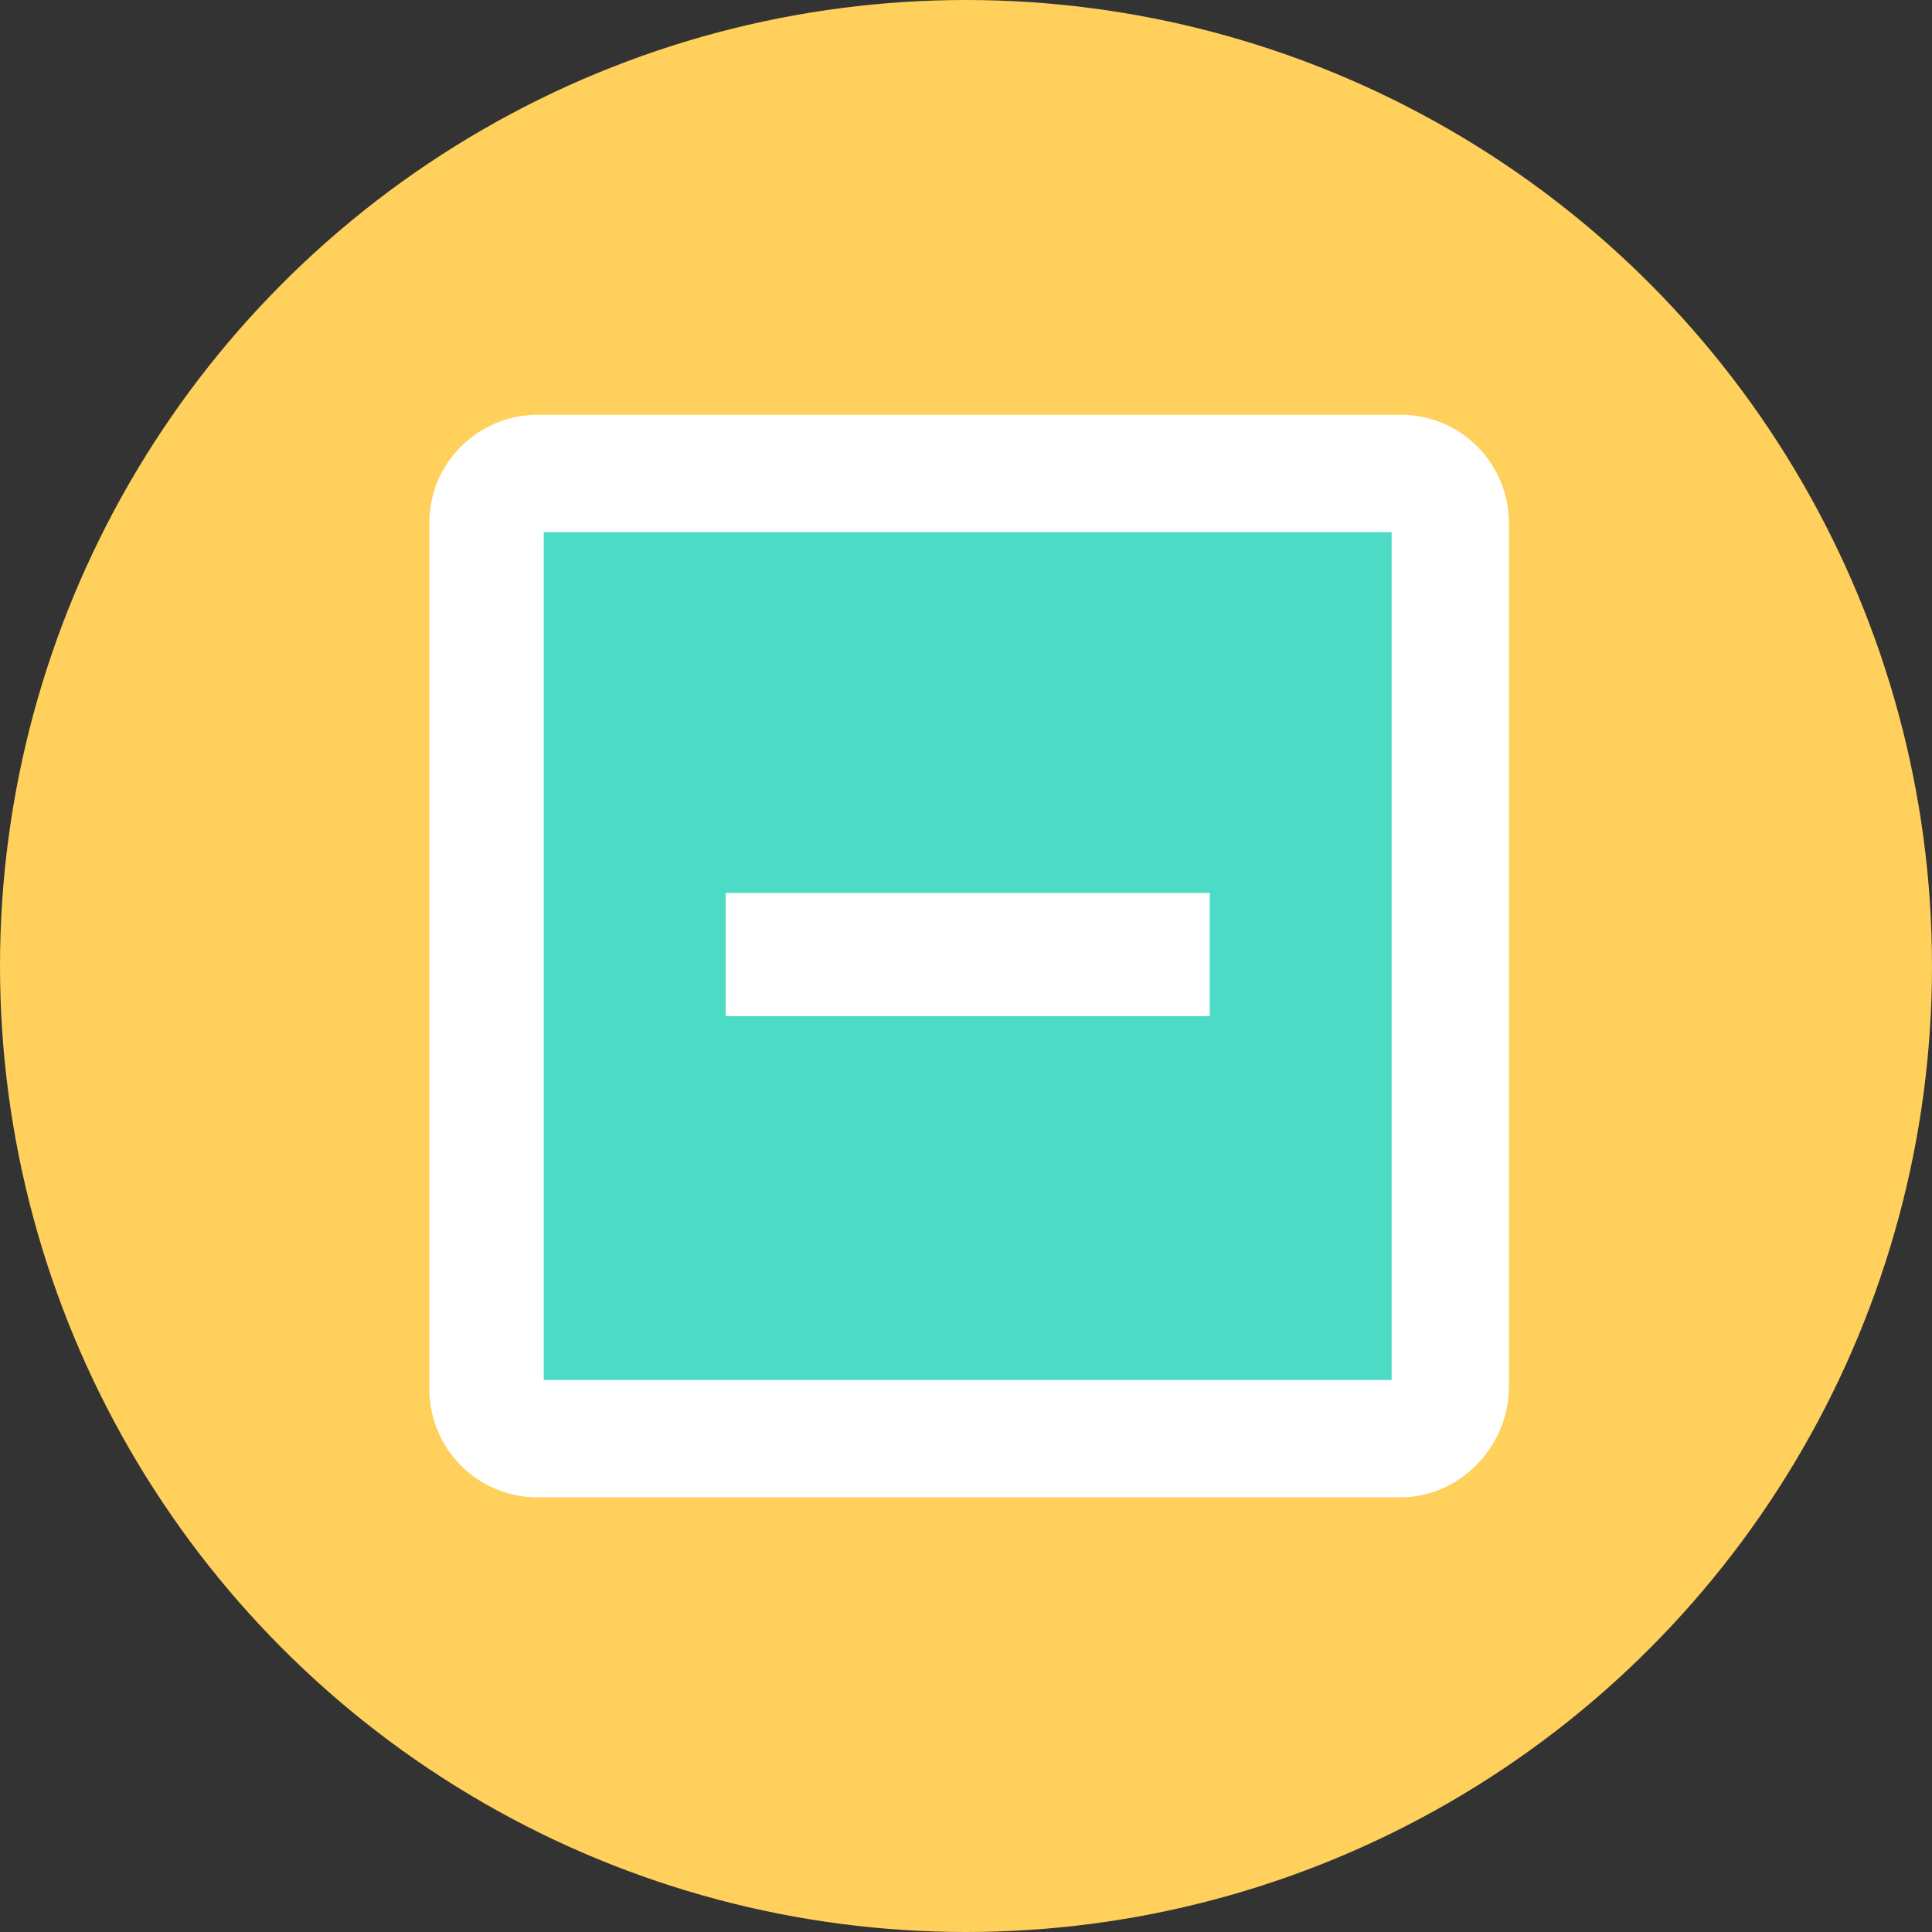<?xml version="1.0" encoding="UTF-8" standalone="no"?>
<!-- Created with Inkscape (http://www.inkscape.org/) -->

<svg
   xmlns:dc="http://purl.org/dc/elements/1.1/"
   xmlns:cc="http://creativecommons.org/ns#"
   xmlns:rdf="http://www.w3.org/1999/02/22-rdf-syntax-ns#"
   xmlns:svg="http://www.w3.org/2000/svg"
   xmlns="http://www.w3.org/2000/svg"
   xmlns:sodipodi="http://sodipodi.sourceforge.net/DTD/sodipodi-0.dtd"
   xmlns:inkscape="http://www.inkscape.org/namespaces/inkscape"
   width="74.339mm"
   height="74.339mm"
   viewBox="0 0 263.408 263.408"
   id="svg4204"
   version="1.1"
   inkscape:version="0.91 r13725"
   sodipodi:docname="circle3.svg">
  <rect x="0" y="0" width="263.408" height="263.408" fill="#333333" stroke="none"/>
  <defs
     id="defs4206" />
  <sodipodi:namedview
     id="base"
     pagecolor="#ffffff"
     bordercolor="#666666"
     borderopacity="1.0"
     inkscape:pageopacity="0.0"
     inkscape:pageshadow="2"
     inkscape:zoom="0.49497475"
     inkscape:cx="114.52986"
     inkscape:cy="64.945654"
     inkscape:document-units="px"
     inkscape:current-layer="layer1"
     showgrid="false"
     fit-margin-top="0"
     fit-margin-left="0"
     fit-margin-right="0"
     fit-margin-bottom="0"
     inkscape:window-width="1280"
     inkscape:window-height="962"
     inkscape:window-x="-8"
     inkscape:window-y="-8"
     inkscape:window-maximized="1" />
  <g
     inkscape:label="Capa 1"
     inkscape:groupmode="layer"
     id="layer1"
     transform="translate(-223.179,-382.263)">
    <circle
       style="fill:#ffd05b"
       cx="354.883"
       cy="513.967"
       r="131.704"
       id="circle3-1-0" />
    <path
       inkscape:connector-curvature="0"
       style="fill:#ffffff"
       d="m 414.113,586.411 -117.6,0 c -8.4,0 -14.8,-6.8 -14.8,-14.8 l 0,-118 c 0,-8.4 6.8,-14.8 14.8,-14.8 l 117.6,0 c 8.4,0 14.8,6.8 14.8,14.8 l 0,117.6 c 0,8.4 -6.8,15.2 -14.8,15.2 z"
       id="path13-3" />
    <rect
       x="297.313"
       y="454.811"
       style="fill:#4cdbc4"
       width="115.6"
       height="115.6"
       id="rect15-3" />
    <rect
       id="rect29-7"
       height="16.8"
       width="66"
       style="fill:#ffffff"
       y="504.011"
       x="322.113" />
  </g>
</svg>
